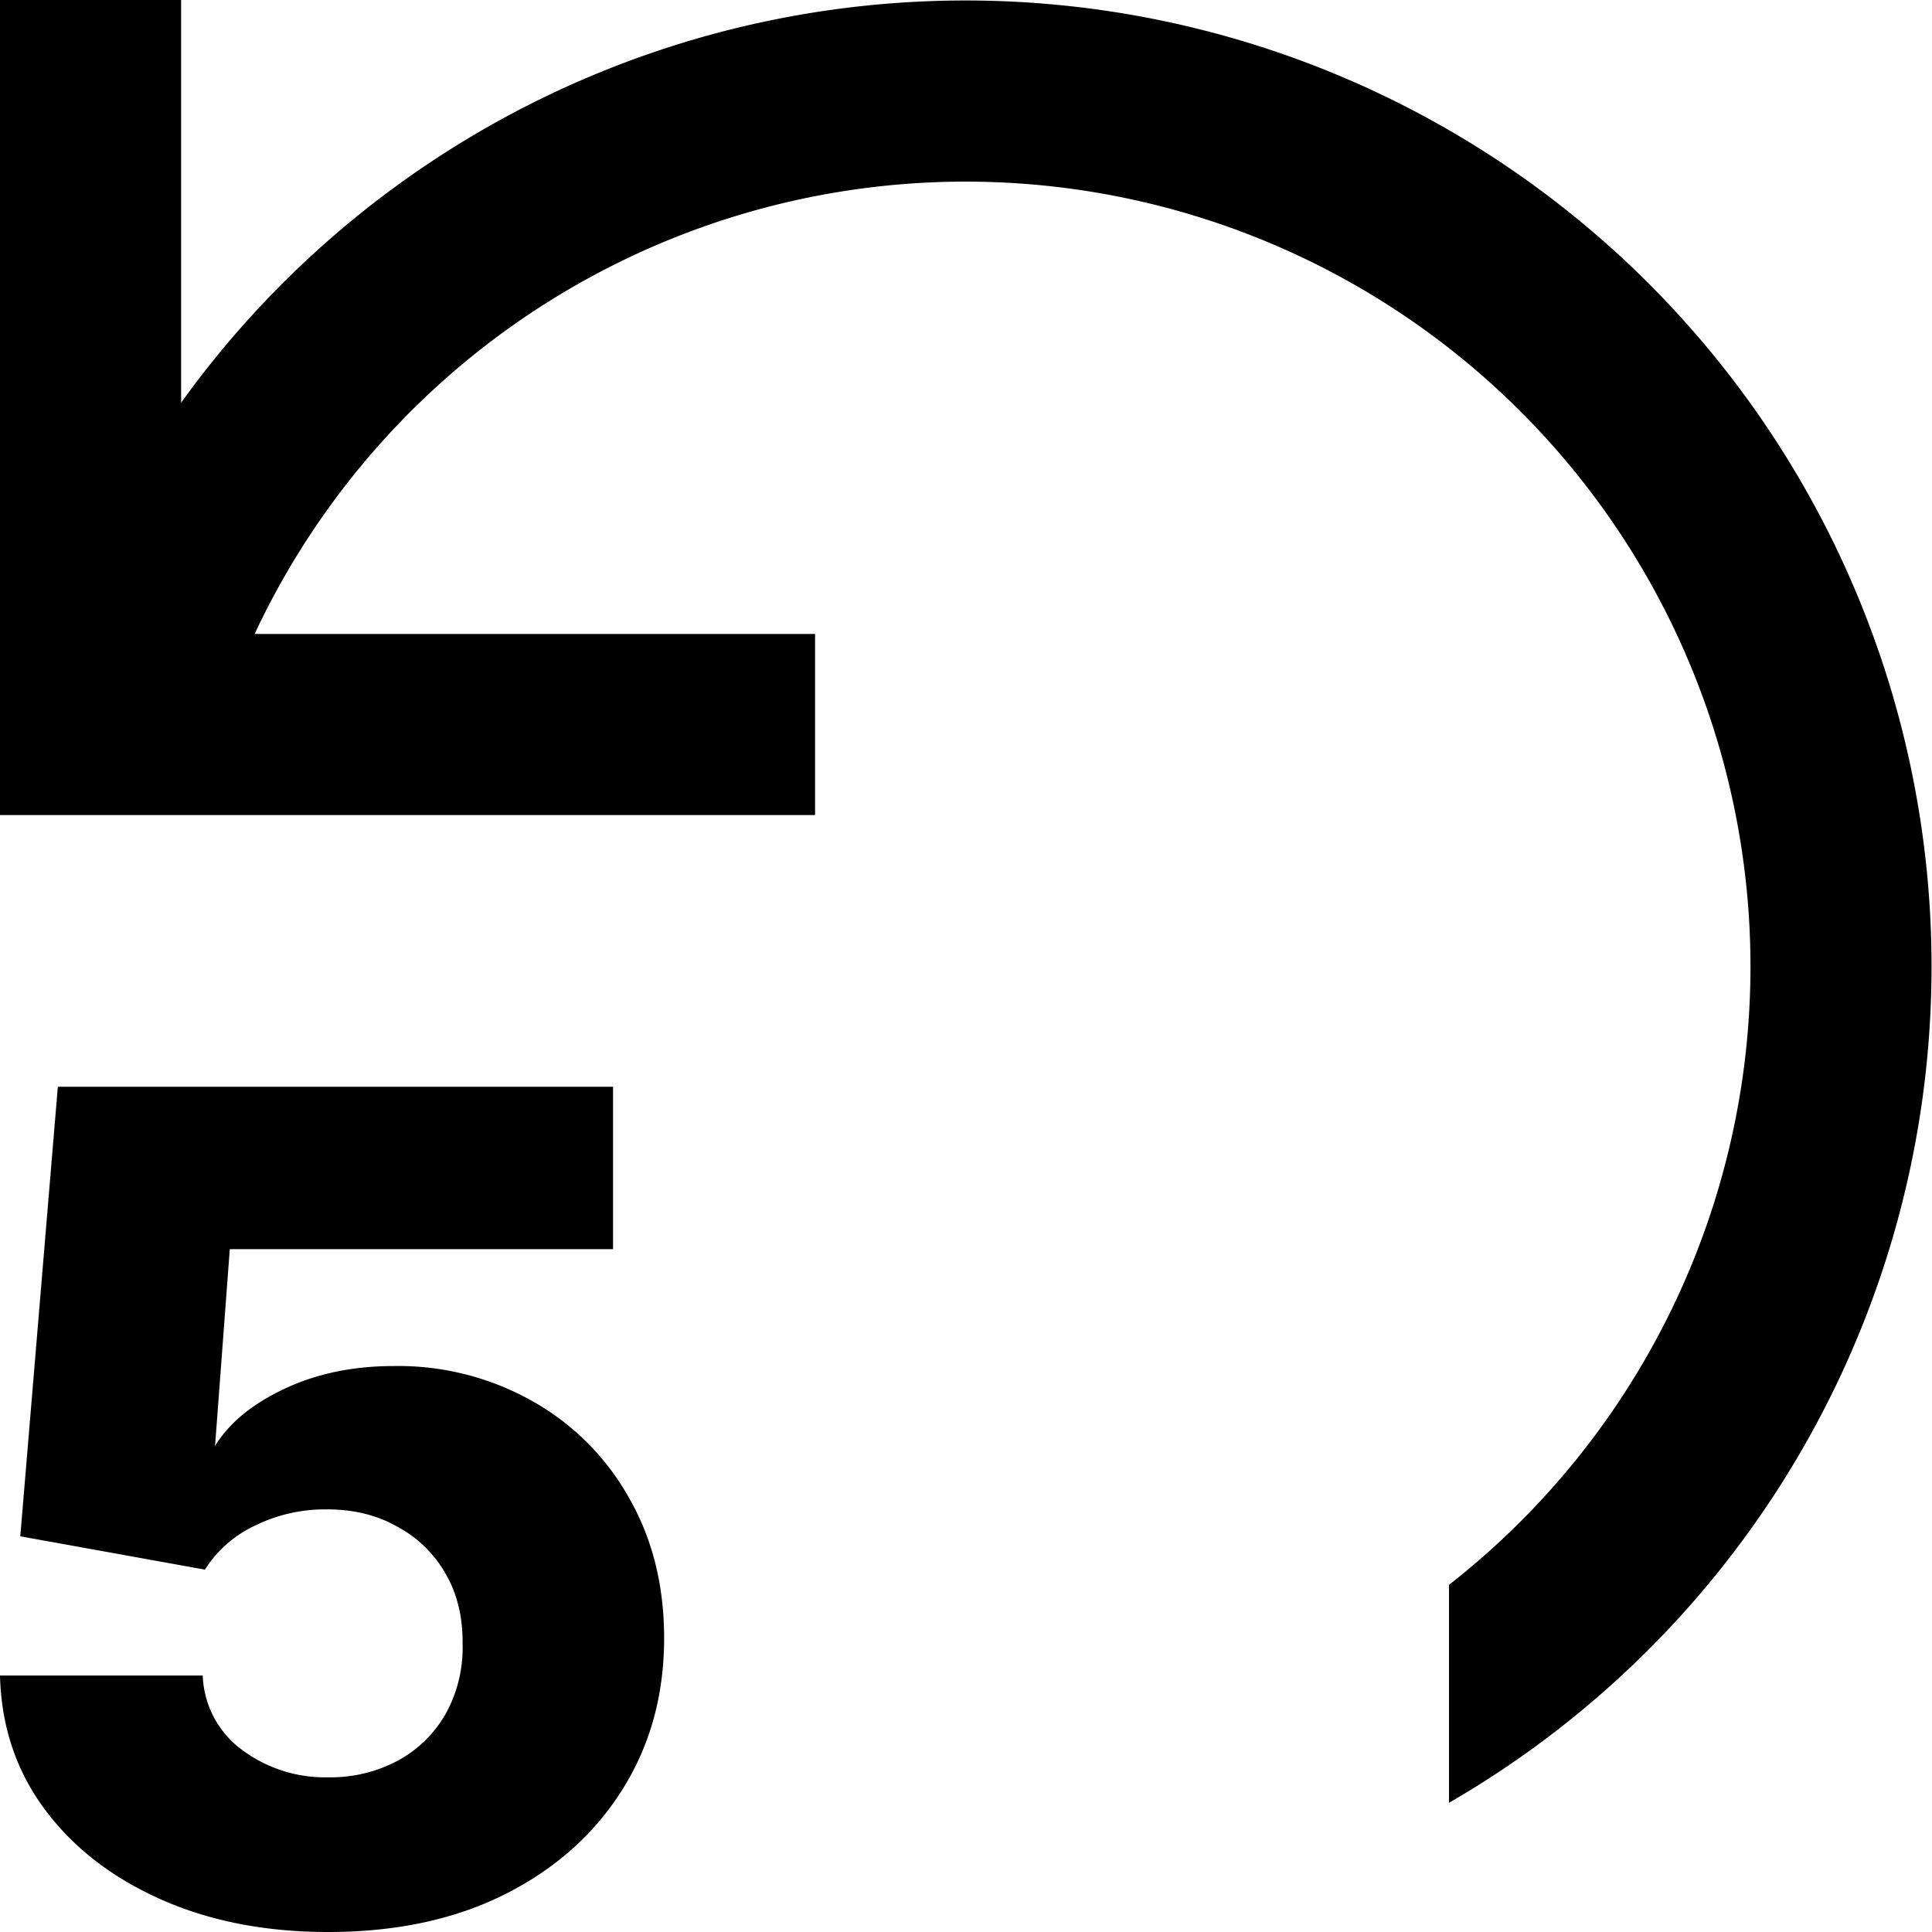 <svg xmlns="http://www.w3.org/2000/svg" width="16" height="16" fill="currentColor" viewBox="0 0 16 16">
  <path d="M6.75 5.25v1.5H0V0h1.5v3.335A8 8 0 1 1 12 14.93v-1.805A6.5 6.5 0 1 0 2.109 5.25H6.75Z"/>
  <path d="M1.326 15.727c.406.182.87.273 1.393.273.557 0 1.043-.103 1.458-.31.418-.21.742-.497.973-.863.233-.367.35-.787.35-1.261 0-.439-.098-.828-.294-1.167a2.082 2.082 0 0 0-.798-.796 2.259 2.259 0 0 0-1.147-.29c-.338 0-.64.063-.906.189-.264.124-.455.28-.574.472l.122-1.629h3.174V9H.479l-.311 3.723 1.529.276a.985.985 0 0 1 .42-.367 1.31 1.31 0 0 1 .591-.132c.22 0 .413.047.58.142a1 1 0 0 1 .4.387c.098.167.145.361.143.584a1.13 1.13 0 0 1-.14.58 1.006 1.006 0 0 1-.395.387 1.18 1.18 0 0 1-.577.139 1.15 1.15 0 0 1-.718-.23.798.798 0 0 1-.322-.613H0c.01.413.13.78.364 1.099.235.32.556.57.962.752Z"/>
</svg>
